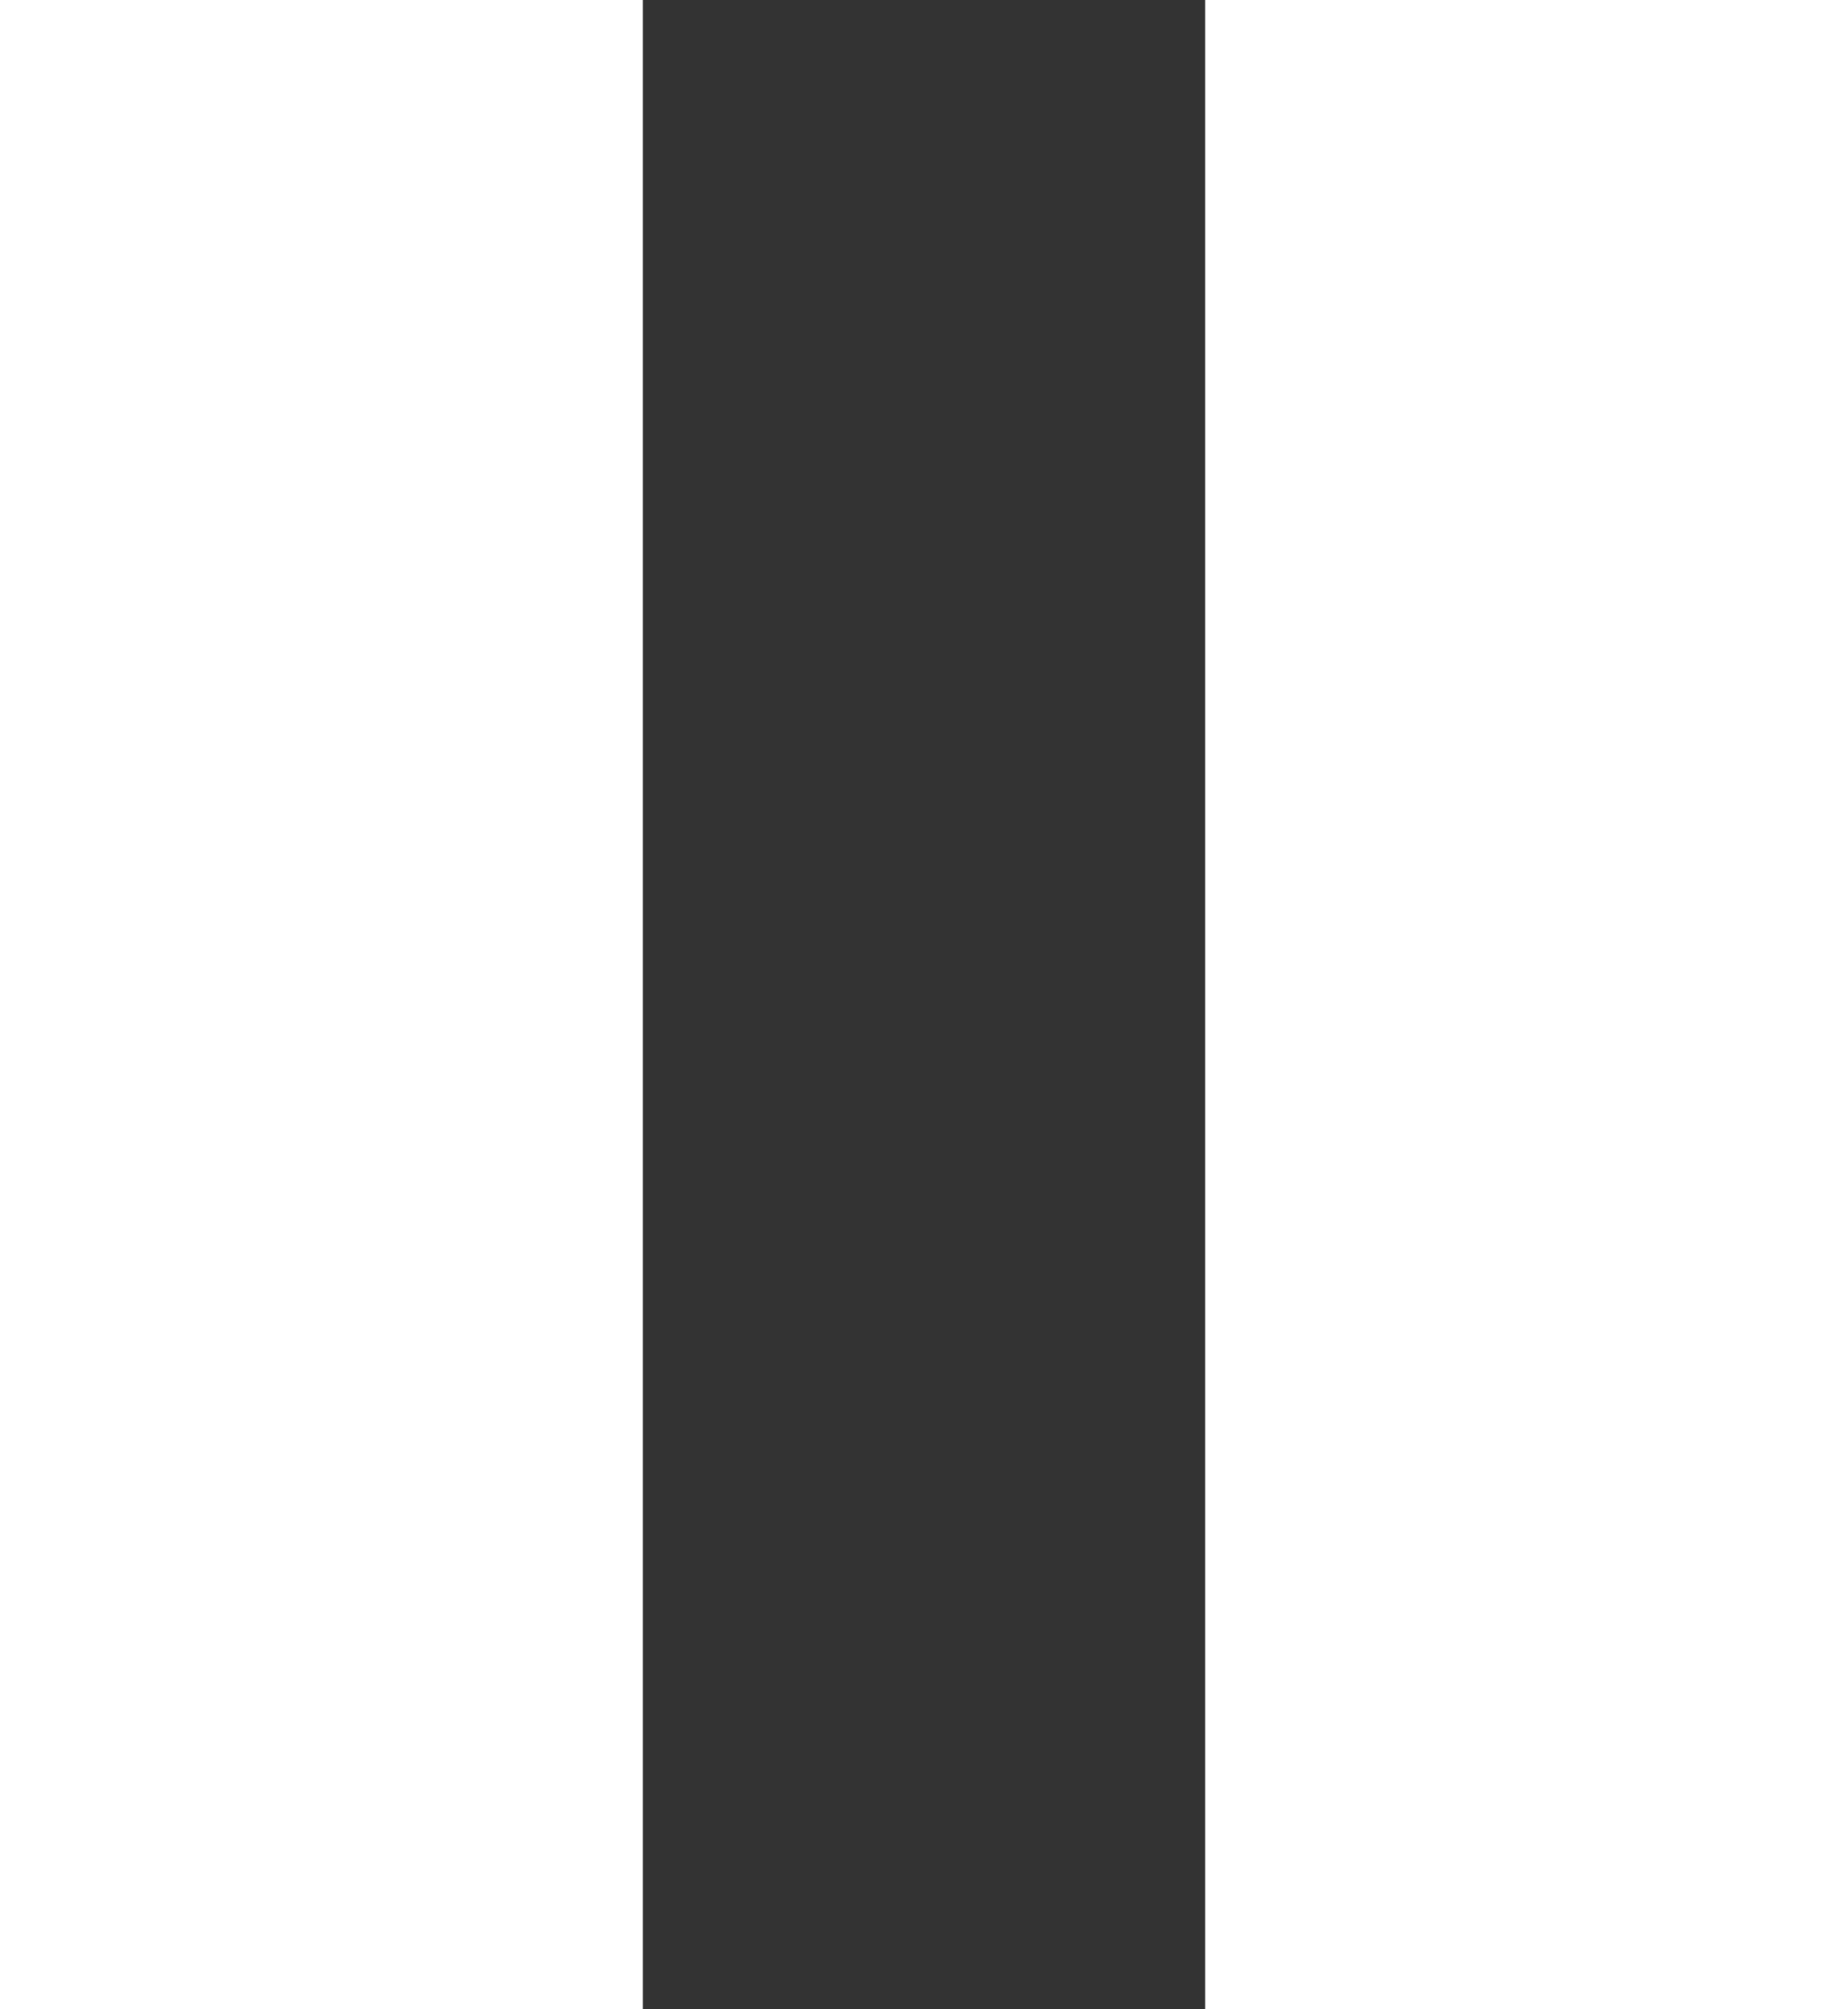 <svg xmlns="http://www.w3.org/2000/svg" width="23" height="25" version="1.1" xml:space="preserve"><rect width="100%" height="100%" fill="#333333" stroke="none"/><path d="M0 0L0 25 8 25 8 0 0 0M15 0L15 25 23 25 23 0 15 0Z" fill="white"/></svg>
